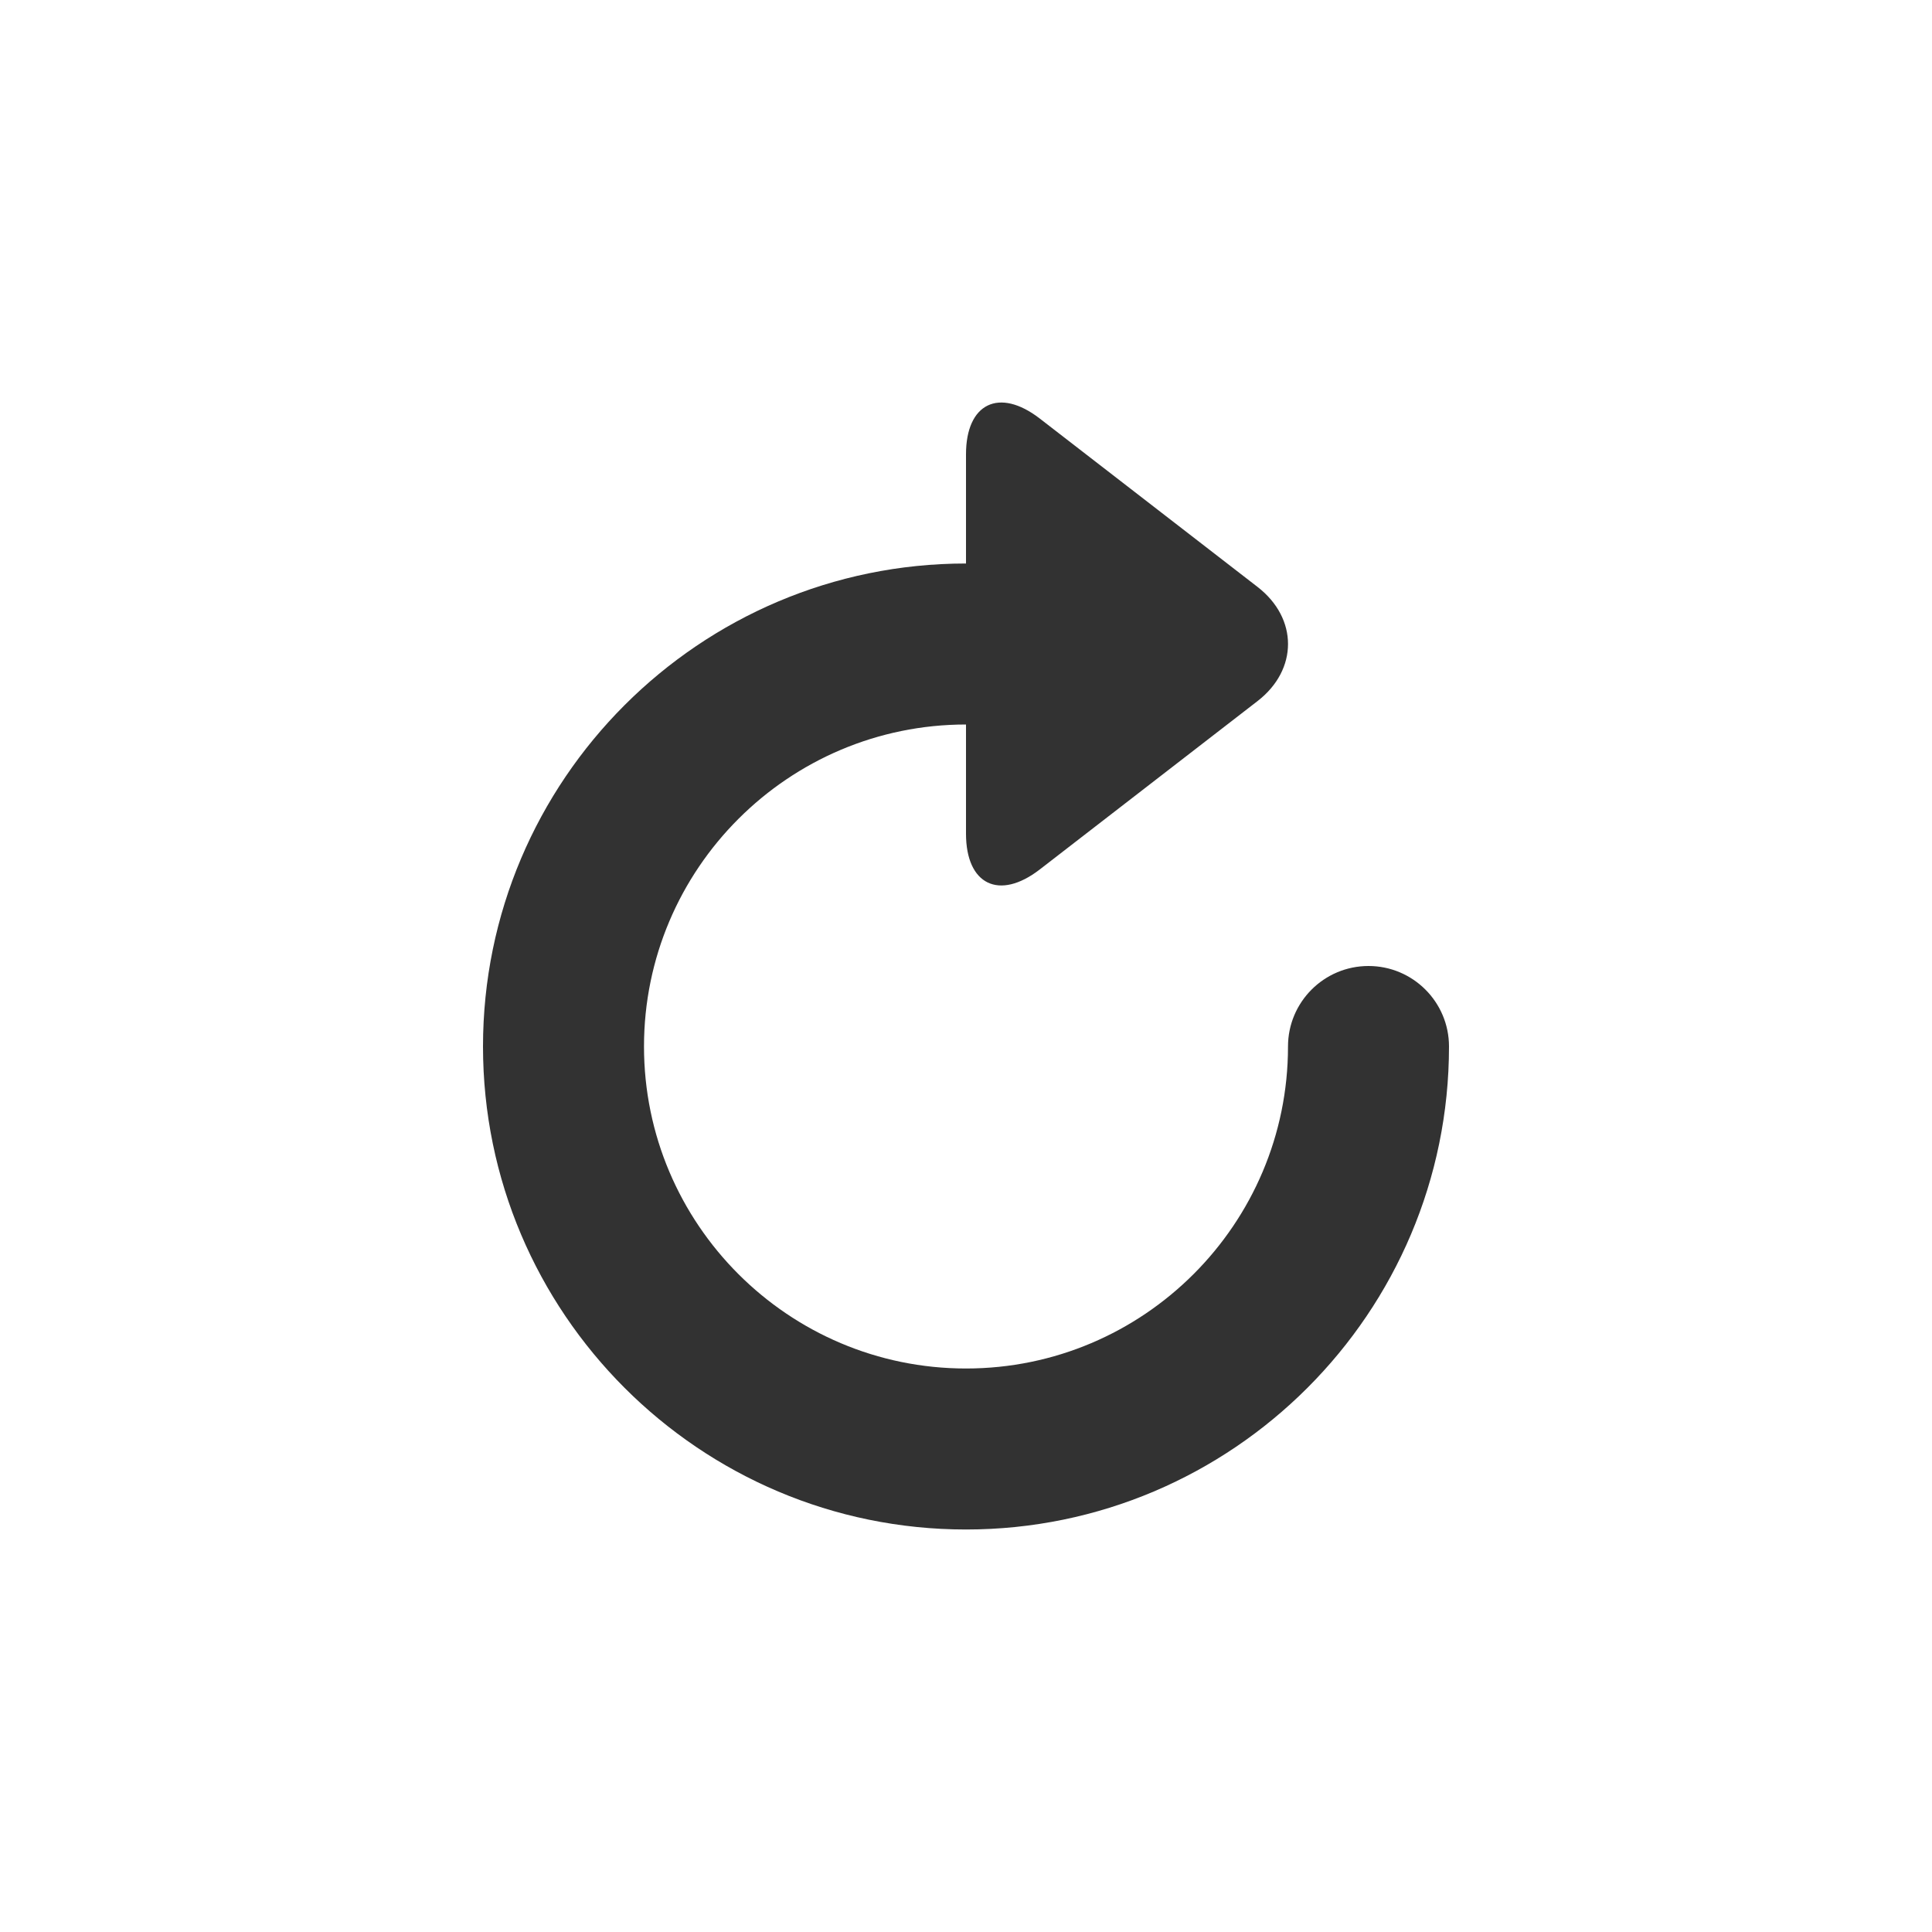 <svg width="24" height="24" viewBox="0 0 24 24" fill="none" xmlns="http://www.w3.org/2000/svg">
<path fill-rule="evenodd" clip-rule="evenodd" d="M12 7V5.644C12 5.01 12.412 4.81 12.916 5.199L15.623 7.292C16.126 7.682 16.126 8.318 15.623 8.708L12.916 10.801C12.412 11.19 12 10.99 12 10.356V9C9.794 9 8 10.794 8 13C8 15.206 9.794 17 12 17C14.206 17 16 15.206 16 13C16 12.448 16.448 12 17 12C17.552 12 18 12.448 18 13C18 16.309 15.309 19 12 19C8.691 19 6 16.309 6 13C6 9.691 8.691 7 12 7" fill="#323232"/>
</svg>
